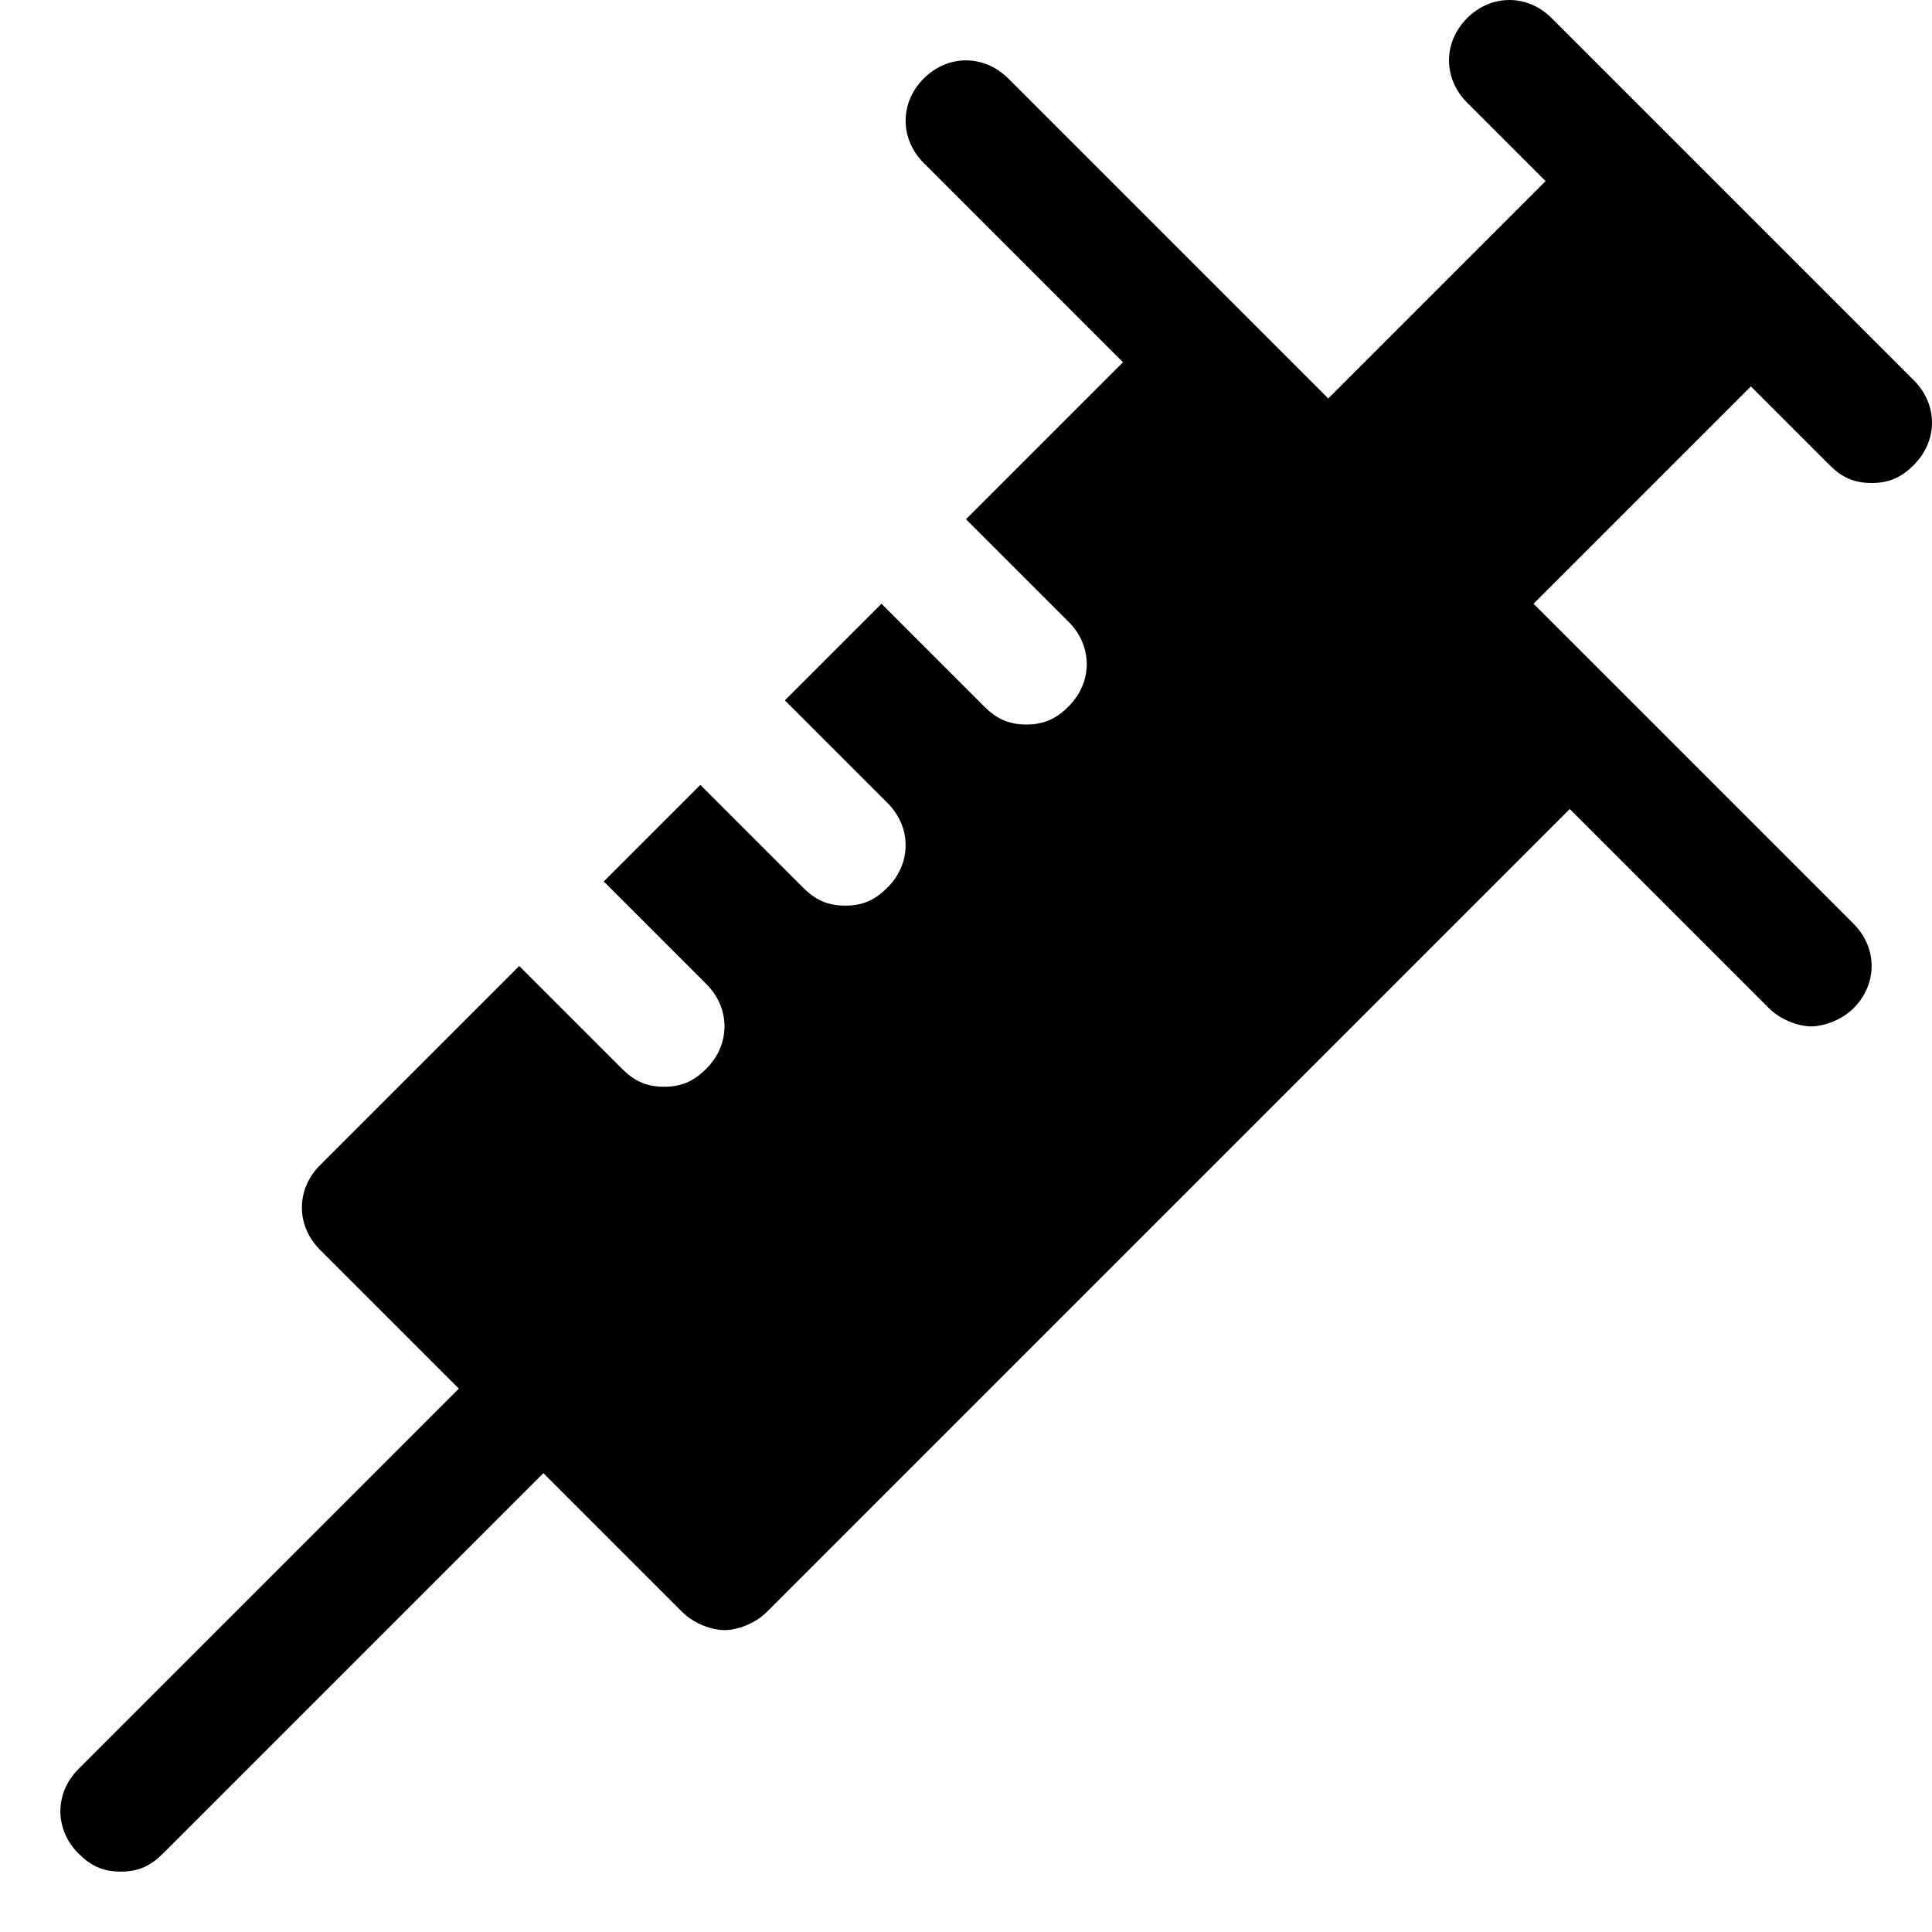 <?xml version="1.0" encoding="utf-8"?>
<!-- Generator: Adobe Illustrator 18.1.1, SVG Export Plug-In . SVG Version: 6.00 Build 0)  -->
<!DOCTYPE svg PUBLIC "-//W3C//DTD SVG 1.1//EN" "http://www.w3.org/Graphics/SVG/1.1/DTD/svg11.dtd">
<svg version="1.1" id="Layer_1" xmlns="http://www.w3.org/2000/svg" xmlns:xlink="http://www.w3.org/1999/xlink" x="0px" y="0px"
	 width="32px" height="32px" viewBox="0 0 32 32" enable-background="new 0 0 32 32" xml:space="preserve">
<path d="M25.7,0.3c-0.4-0.4-1-0.4-1.4,0s-0.4,1,0,1.4L25.6,3L22,6.6l-5.3-5.3c-0.4-0.4-1-0.4-1.4,0s-0.4,1,0,1.4L18.6,6L16,8.6
	l1.7,1.7c0.4,0.4,0.4,1,0,1.4C17.5,11.9,17.3,12,17,12s-0.5-0.1-0.7-0.3L14.6,10L13,11.6l1.7,1.7c0.4,0.4,0.4,1,0,1.4
	C14.5,14.9,14.3,15,14,15s-0.5-0.1-0.7-0.3L11.6,13L10,14.6l1.7,1.7c0.4,0.4,0.4,1,0,1.4C11.5,17.9,11.3,18,11,18s-0.5-0.1-0.7-0.3
	L8.6,16l-3.3,3.3c-0.4,0.4-0.4,1,0,1.4L7.6,23l-6.3,6.3c-0.4,0.4-0.4,1,0,1.4C1.5,30.9,1.7,31,2,31s0.5-0.1,0.7-0.3L9,24.4l2.3,2.3
	c0.2,0.2,0.5,0.3,0.7,0.3s0.5-0.1,0.7-0.3L26,13.4l3.3,3.3c0.2,0.2,0.5,0.3,0.7,0.3s0.5-0.1,0.7-0.3c0.4-0.4,0.4-1,0-1.4L25.4,10
	L29,6.4l1.3,1.3C30.5,7.9,30.7,8,31,8s0.5-0.1,0.7-0.3c0.4-0.4,0.4-1,0-1.4L25.7,0.3z"/>
</svg>
